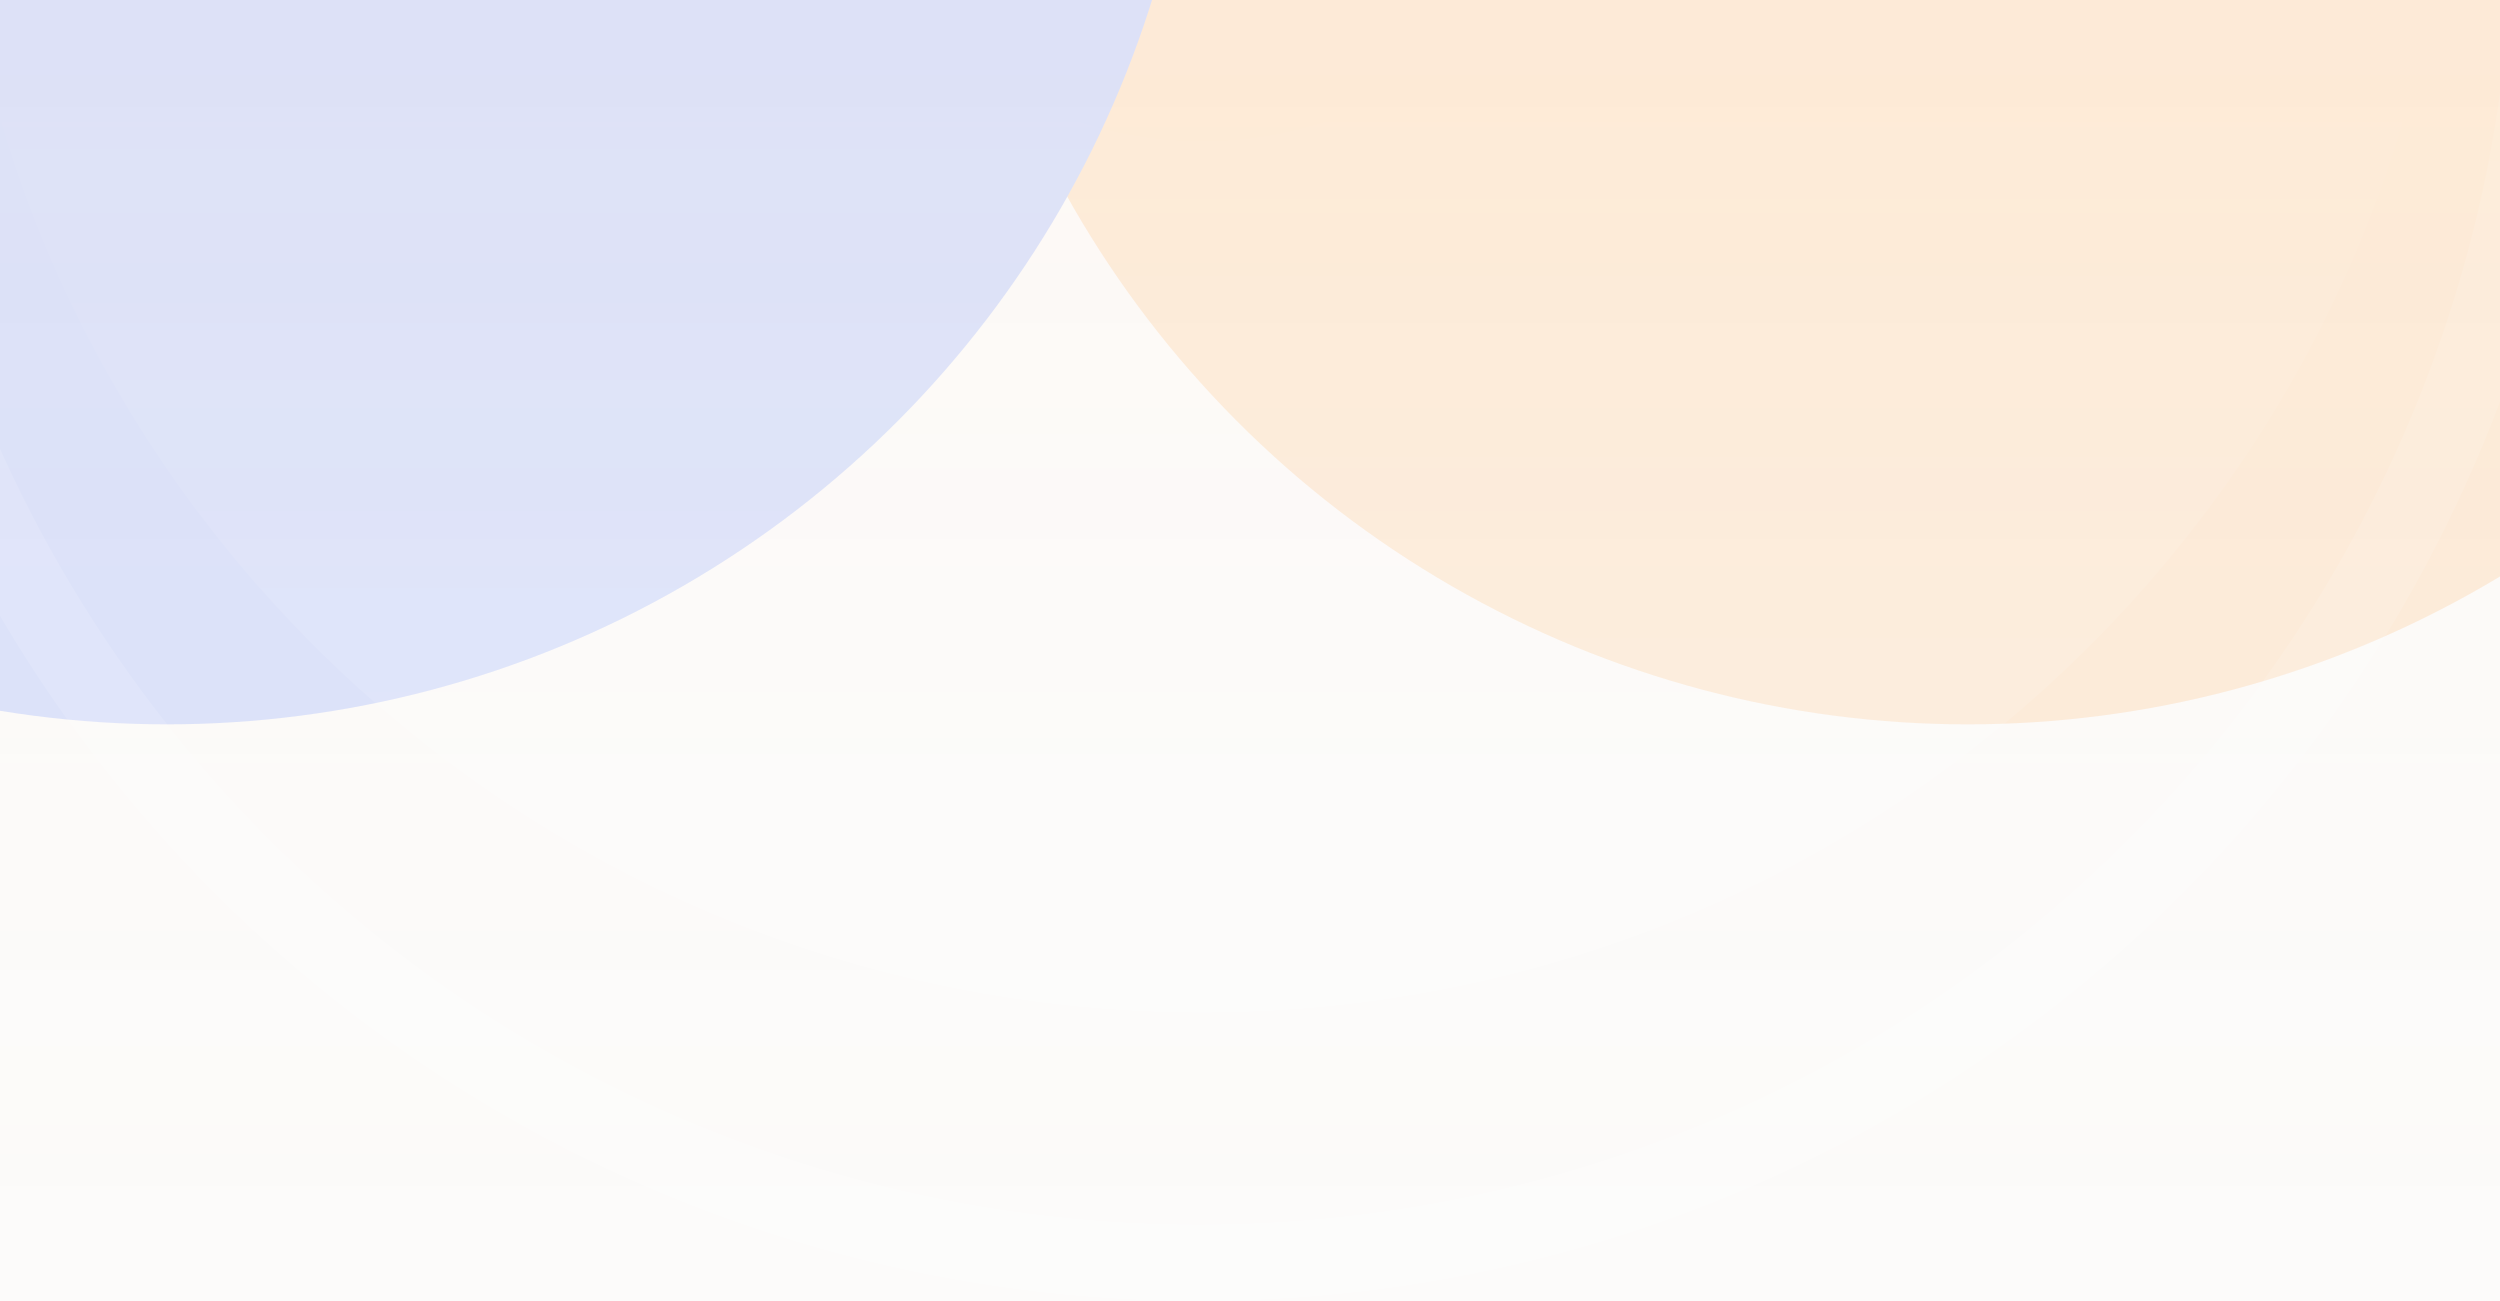 <svg width="390" height="203" viewBox="0 0 390 203" fill="none" xmlns="http://www.w3.org/2000/svg">
<g clip-path="url(#clip0_29_2270)">
<rect x="-60" y="-59" width="489" height="457" fill="url(#paint0_linear_29_2270)" fill-opacity="0.05"/>
<g opacity="0.15" filter="url(#filter0_f_29_2270)">
<circle cx="161" cy="161" r="161" transform="matrix(-1 0 0 1 467.959 -209)" fill="#FF922B"/>
<circle cx="161" cy="161" r="161" transform="matrix(-1 0 0 1 187.041 -209)" fill="#2A59FF"/>
</g>
<g style="mix-blend-mode:overlay" opacity="0.15">
<circle cx="187" cy="-14" r="211" stroke="url(#paint1_linear_29_2270)" stroke-width="12"/>
</g>
<g style="mix-blend-mode:overlay" opacity="0.15">
<path d="M315 -36.5C315 33.036 258.246 90 187.5 90C116.755 90 60 33.036 60 -36.5C60 -106.036 116.755 -163 187.5 -163C258.246 -163 315 -106.036 315 -36.5Z" stroke="url(#paint2_linear_29_2270)" stroke-width="136"/>
</g>
</g>
<defs>
<filter id="filter0_f_29_2270" x="-334.959" y="-409" width="1002.92" height="722" filterUnits="userSpaceOnUse" color-interpolation-filters="sRGB">
<feFlood flood-opacity="0" result="BackgroundImageFix"/>
<feBlend mode="normal" in="SourceGraphic" in2="BackgroundImageFix" result="shape"/>
<feGaussianBlur stdDeviation="100" result="effect1_foregroundBlur_29_2270"/>
</filter>
<linearGradient id="paint0_linear_29_2270" x1="184.5" y1="-59" x2="184.5" y2="370" gradientUnits="userSpaceOnUse">
<stop stop-color="#FF922B"/>
<stop offset="1" stop-opacity="0"/>
</linearGradient>
<linearGradient id="paint1_linear_29_2270" x1="187" y1="-231" x2="187" y2="203" gradientUnits="userSpaceOnUse">
<stop stop-color="white" stop-opacity="0"/>
<stop offset="1" stop-color="white"/>
</linearGradient>
<linearGradient id="paint2_linear_29_2270" x1="187.5" y1="1" x2="187.5" y2="158" gradientUnits="userSpaceOnUse">
<stop offset="0.025" stop-color="white" stop-opacity="0"/>
<stop offset="1" stop-color="white"/>
</linearGradient>
<clipPath id="clip0_29_2270">
<rect width="390" height="203" fill="white"/>
</clipPath>
</defs>
</svg>
